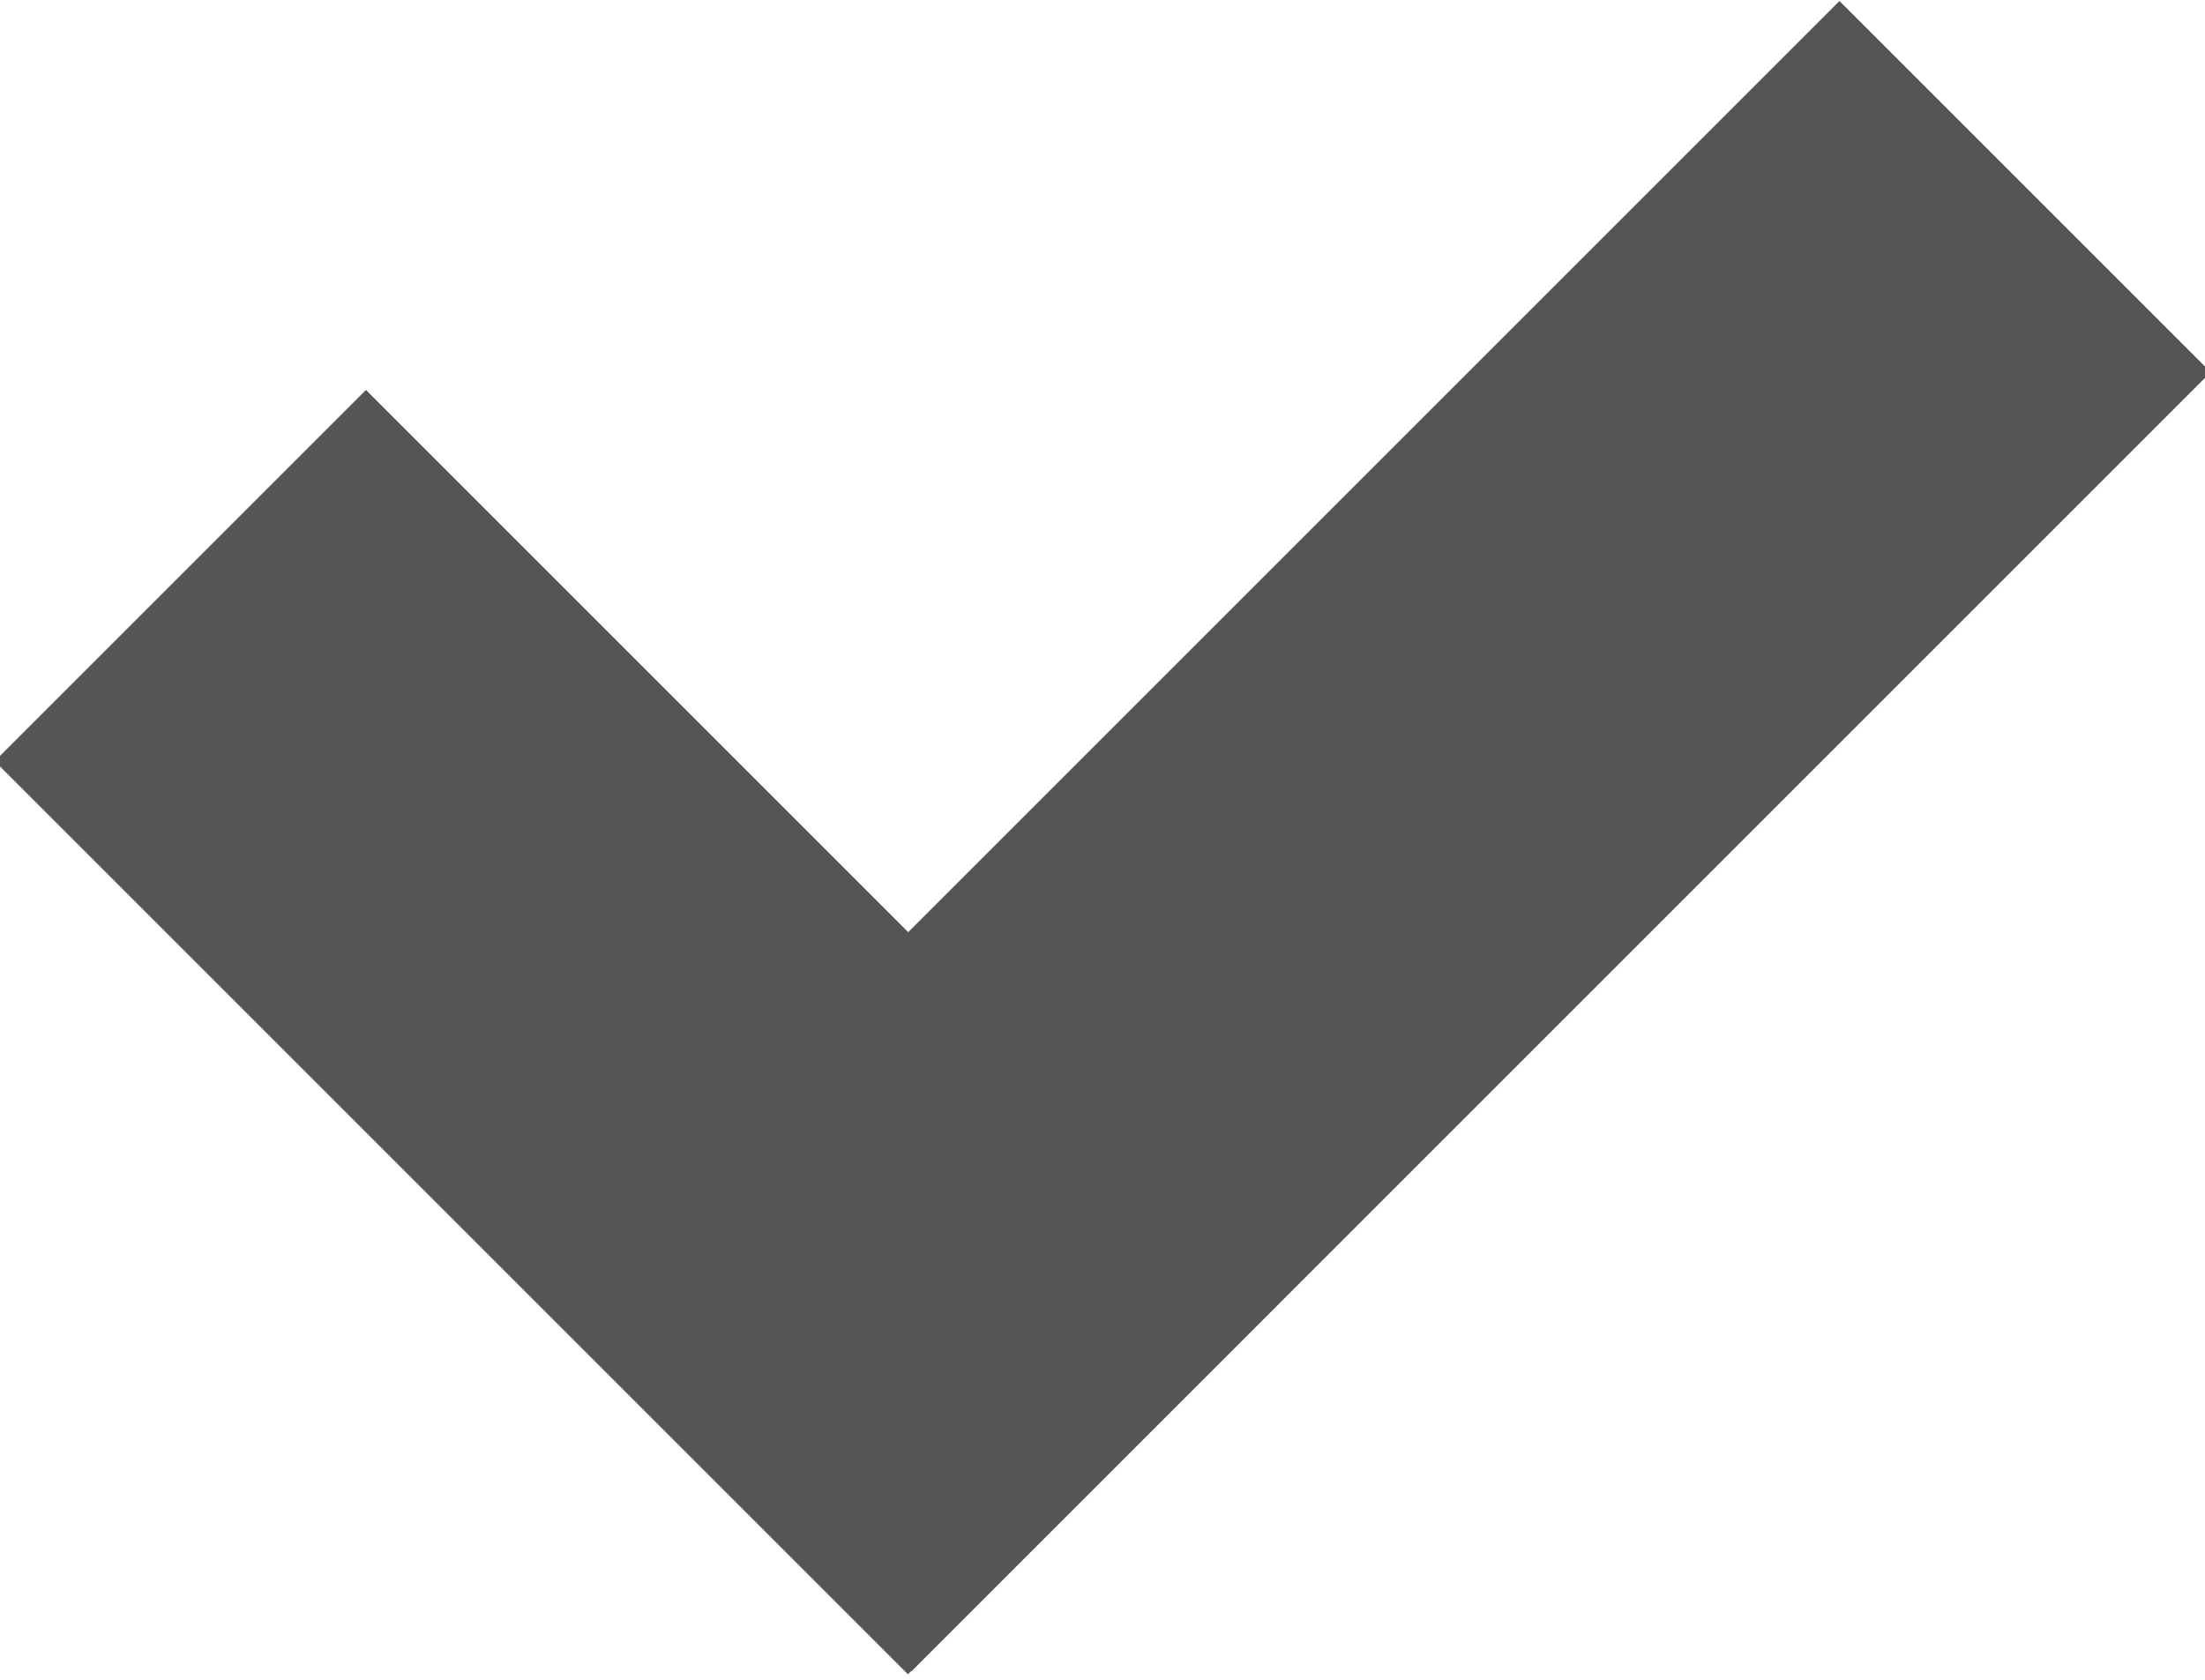 <svg xmlns="http://www.w3.org/2000/svg" viewBox="0 0 8.4 6.4"><defs><style>.a{fill:#555;}</style></defs><title>Asset 1</title><rect class="a" x="1.7" y="2.2" width="7" height="2" transform="translate(-0.7 4.6) rotate(-45)"/><rect class="a" x="1.4" y="1.4" width="2" height="4.92" transform="translate(-2 2.9) rotate(-45)"/></svg>